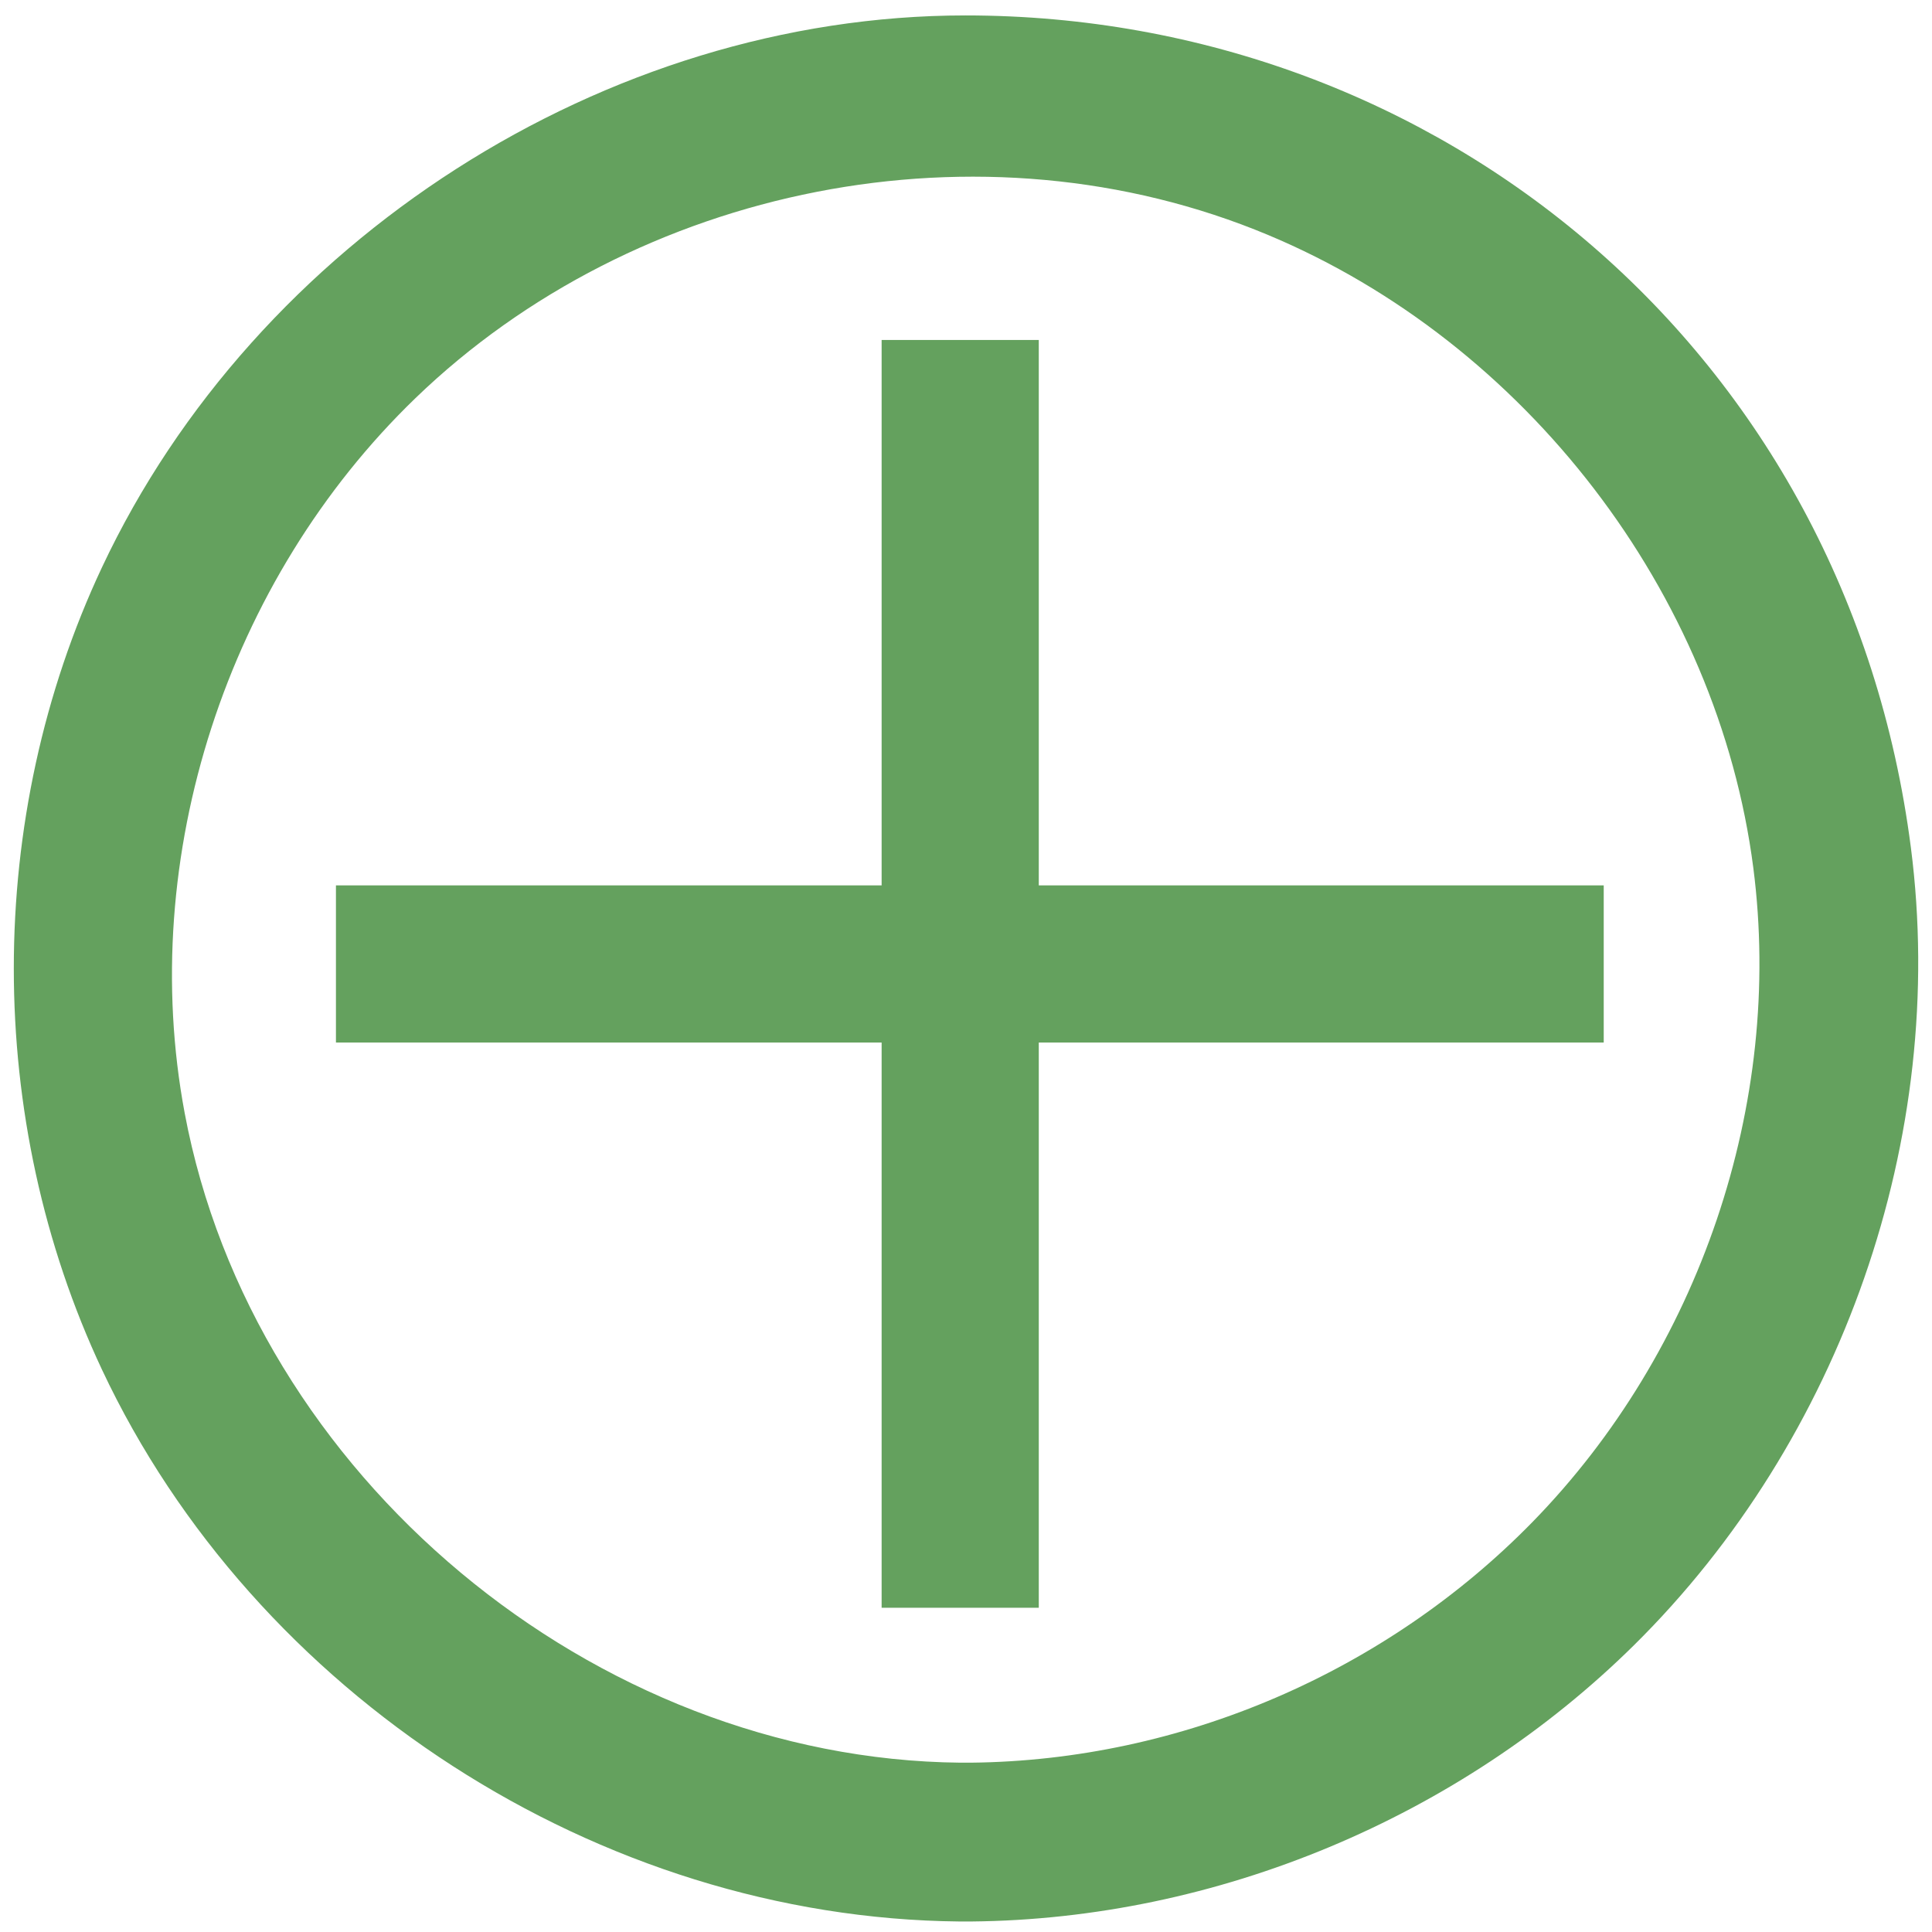 <svg width="70" height="70" viewBox="0 0 70 70" fill="none" xmlns="http://www.w3.org/2000/svg">
<path fill-rule="evenodd" clip-rule="evenodd" d="M12.172 32.079H31.943V12.318H37.637V32.079H58.106V37.773H37.637V58.252H31.943V37.773H12.172V32.079Z" fill="#64A15E"/>
<path d="M35.204 69.619C44.086 69.534 52.881 65.854 59.205 59.606C66.716 52.182 70.584 41.201 69.236 30.718C66.923 12.75 52.154 0.559 34.983 0.559C21.937 0.559 9.257 8.72 3.696 20.553C-0.561 29.612 -0.569 40.55 3.696 49.627C9.218 61.377 21.689 69.494 34.76 69.619C34.908 69.621 35.056 69.621 35.204 69.619ZM34.797 63.865C21.529 63.737 9.151 53.476 6.69 40.322C4.953 31.047 8.229 21.012 15.053 14.425C23.021 6.734 35.542 4.157 45.954 8.517C55.27 12.418 62.242 21.474 63.527 31.452C64.628 40.004 61.559 48.967 55.528 55.142C50.237 60.557 42.819 63.79 35.167 63.865C35.045 63.865 34.921 63.865 34.797 63.865Z" fill="#64A15E"/>
</svg>
